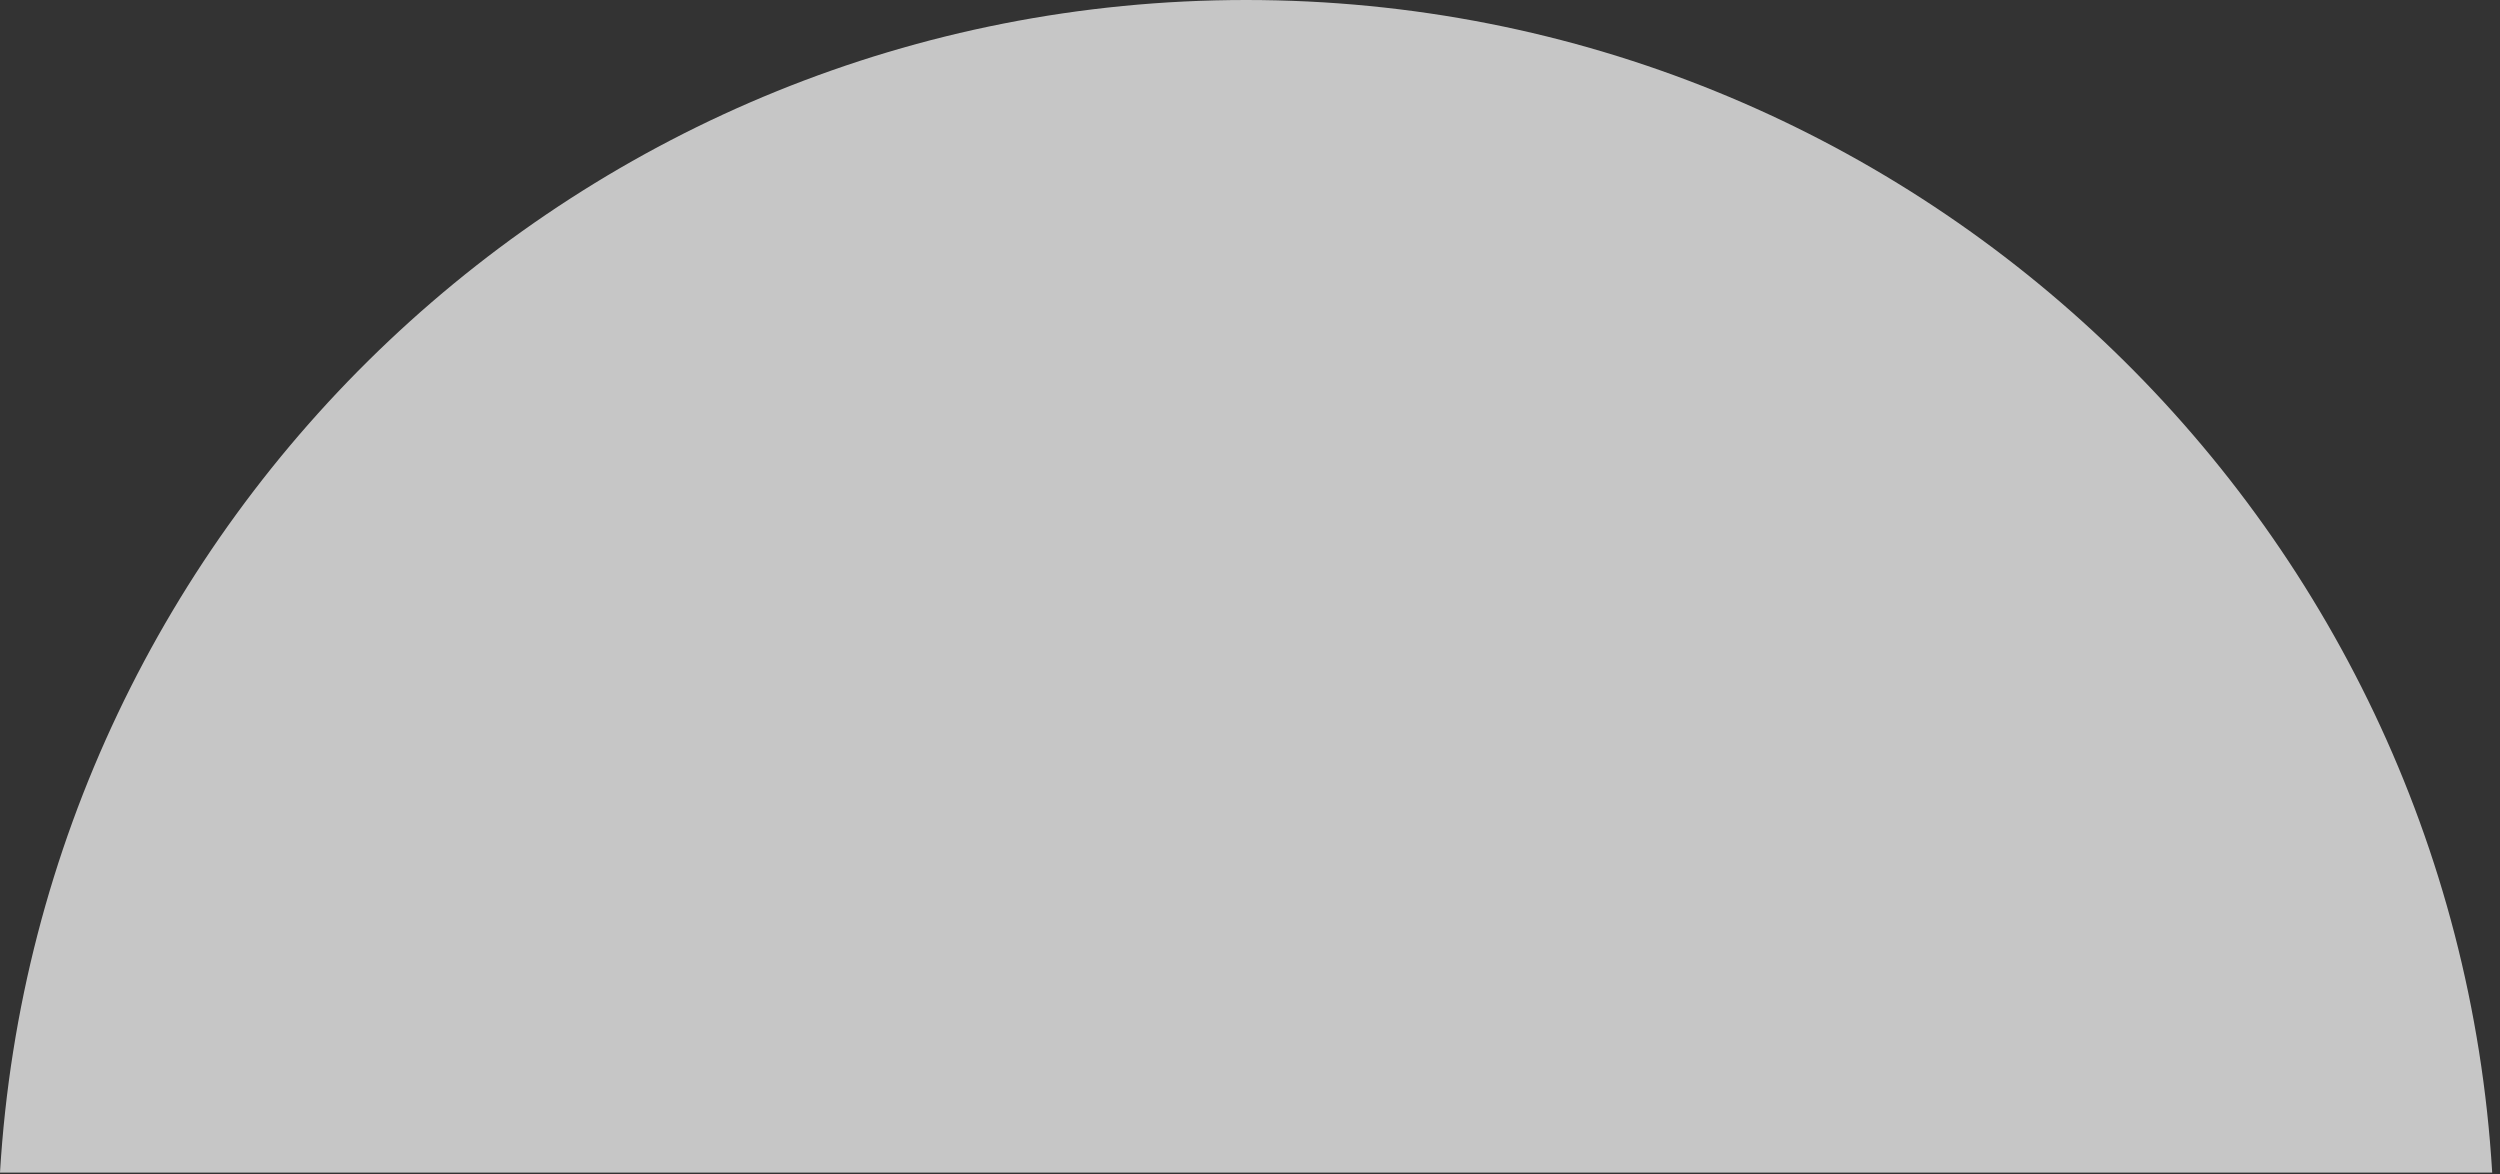 <?xml version="1.0" encoding="UTF-8" standalone="no"?>
<svg width="215px" height="101px" viewBox="0 0 215 101" version="1.1" xmlns="http://www.w3.org/2000/svg" xmlns:xlink="http://www.w3.org/1999/xlink">
    <rect x="0" y="0" width="215" height="101" fill="#333333" stroke="none"/>
    <!-- Generator: Sketch 3.7.2 (28276) - http://www.bohemiancoding.com/sketch -->
    <title>Combined Shape</title>
    <desc>Created with Sketch.</desc>
    <defs></defs>
    <g id="Welcome" stroke="none" stroke-width="1" fill="none" fill-rule="evenodd" opacity="0.722">
        <path d="M214.329,100.842 C210.961,44.584 164.269,0 107.165,0 C50.06,0 3.369,44.584 -4.1924797e-14,100.842 L214.329,100.842 Z" id="Combined-Shape" fill="#FFFFFF"></path>
    </g>
</svg>